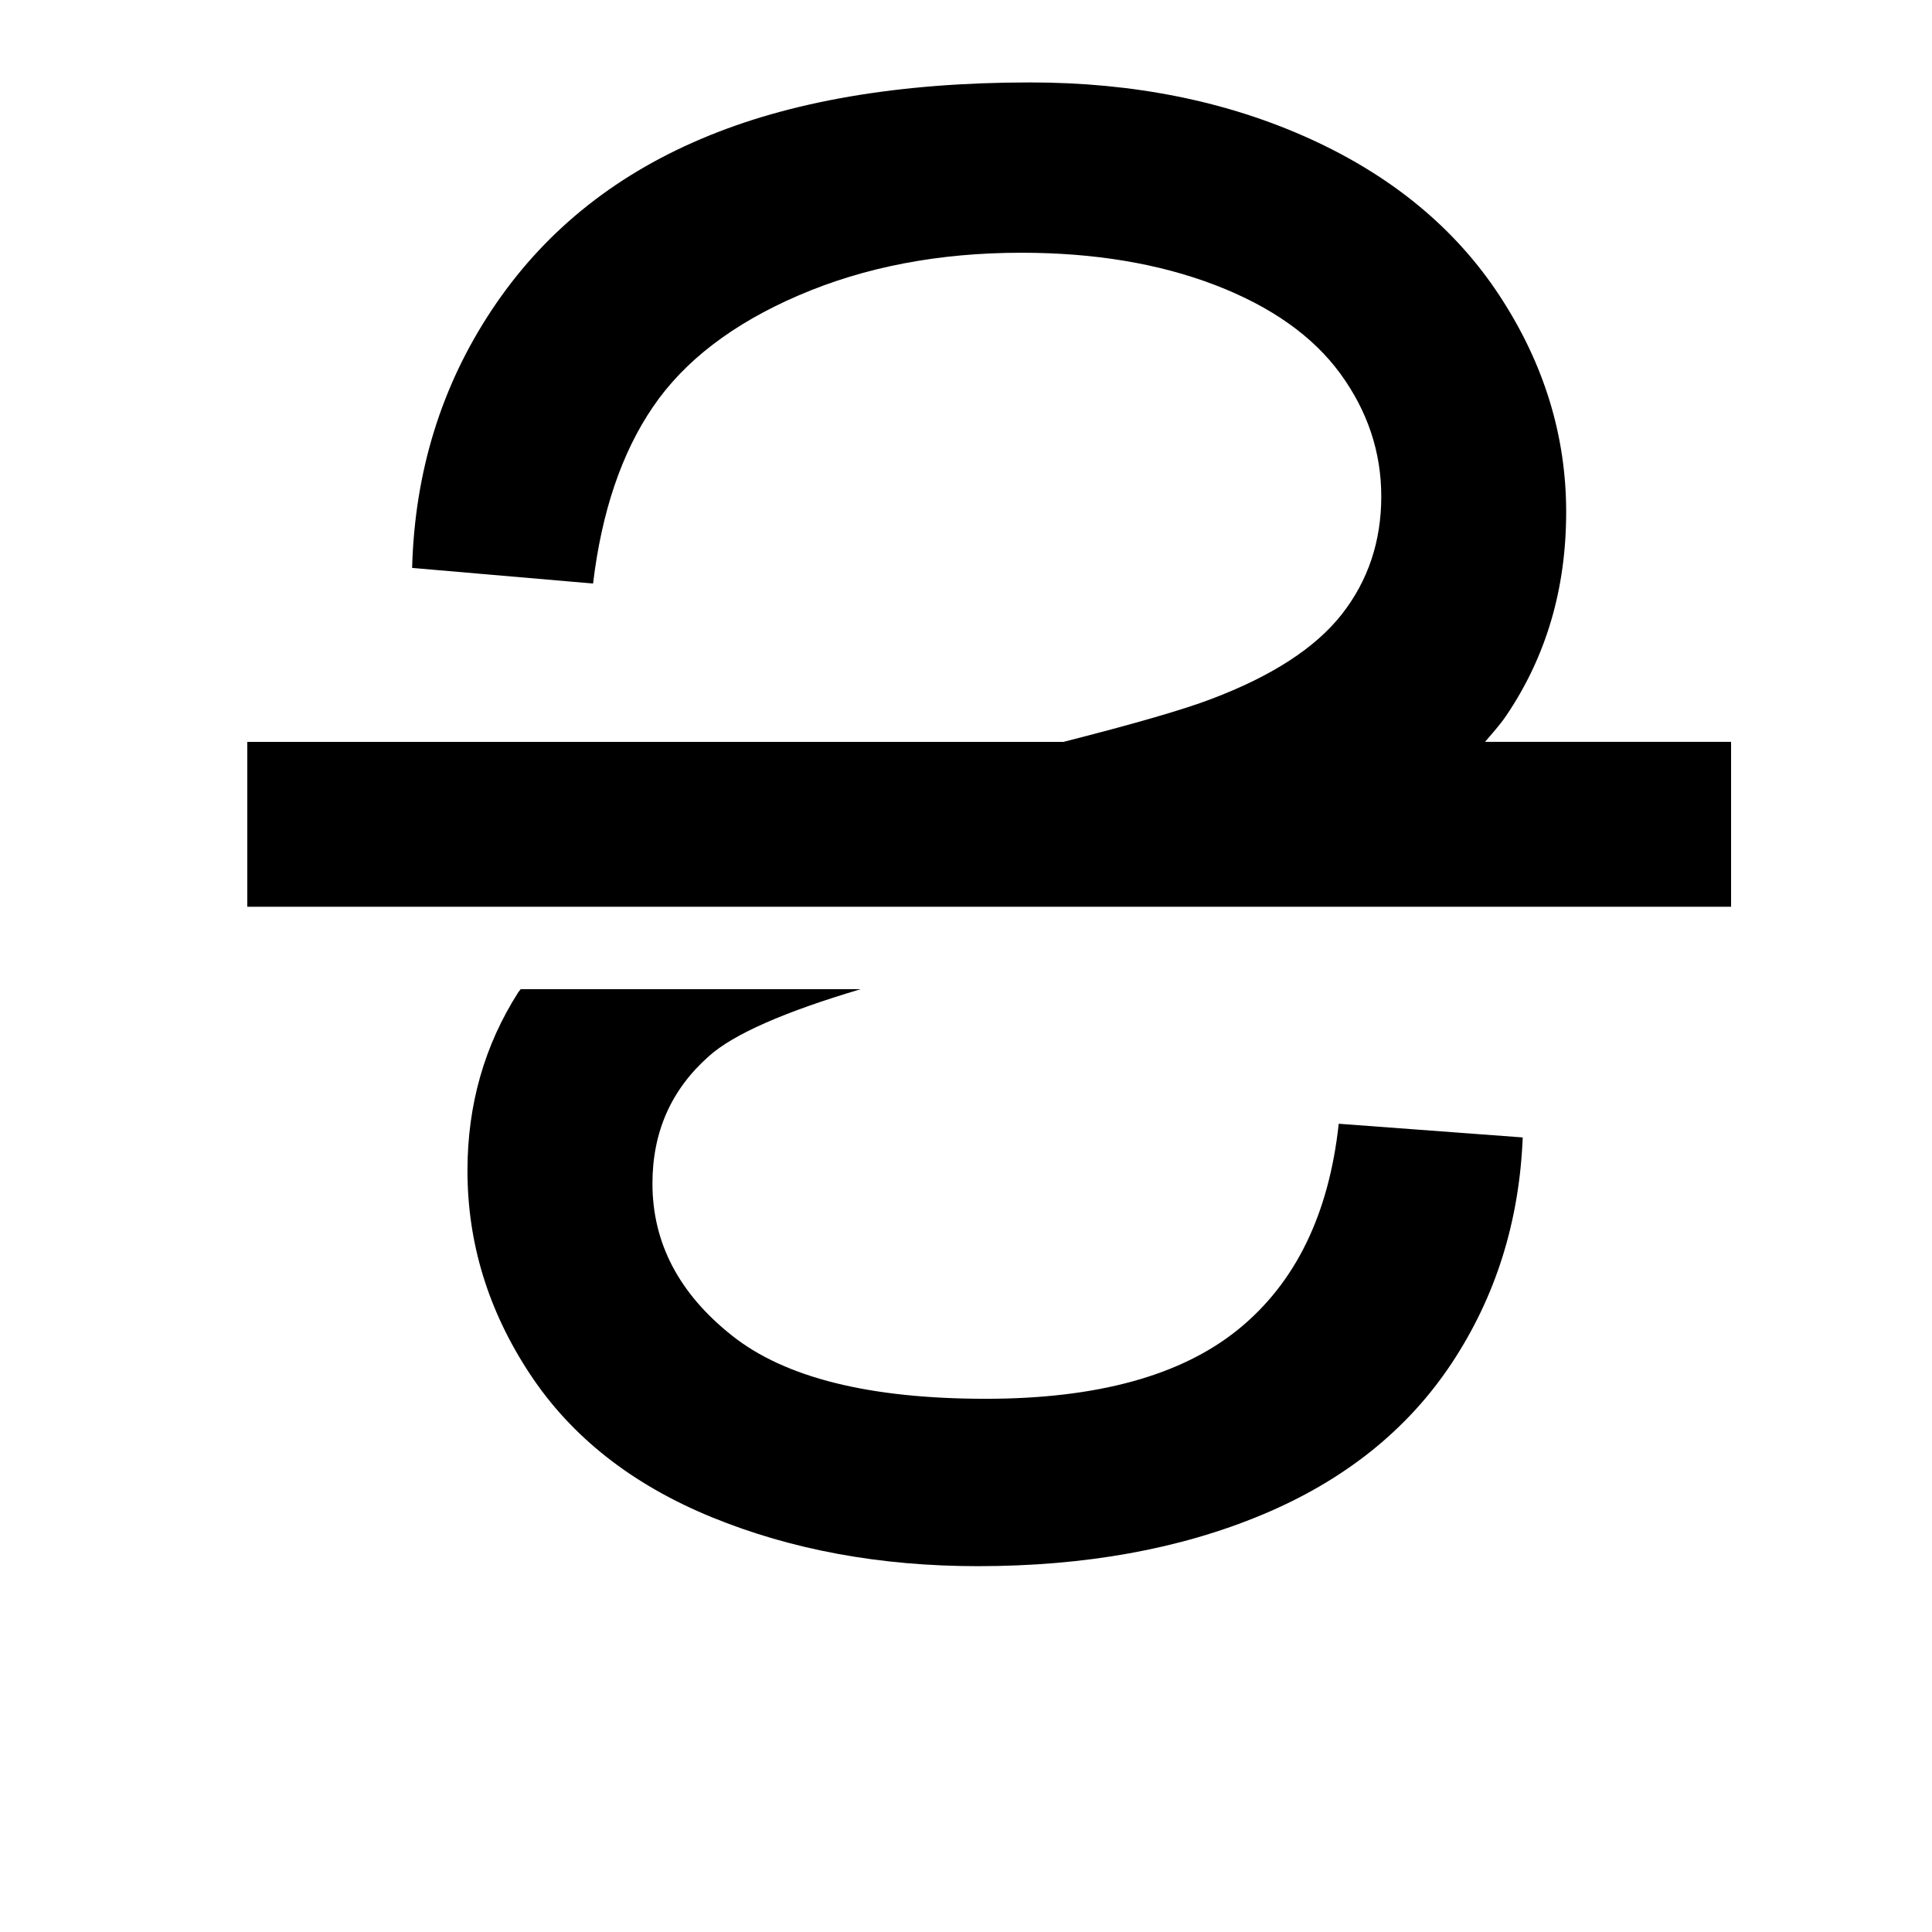 <svg width="24" height="24" viewBox="0 0 1000 1000">
  <path d="M896 469.334h-768v-85.333h422.421c36.949-9.408 62.613-16.853 76.48-22.187 31.403-11.84 53.888-26.432 67.584-43.819 13.632-17.408 20.459-37.76 20.459-61.035 0-22.997-7.083-44.181-21.205-63.573-14.208-19.435-35.797-34.688-64.789-45.845-29.013-11.115-62.485-16.725-100.331-16.725-42.667 0-81.045 7.36-115.157 22.037-34.133 14.677-59.307 33.963-75.499 57.771-16.213 23.765-26.539 54.272-30.997 91.413l-93.653-8.085c1.344-49.664 15.083-94.144 41.216-133.504 26.091-39.36 62.080-68.843 108.032-88.405 45.824-19.605 102.763-29.376 170.667-29.376 53.589 0 101.781 9.707 144.619 29.099 42.816 19.435 75.669 46.635 98.517 81.579 22.848 34.965 34.283 72.171 34.283 111.68 0 39.829-10.411 75.051-31.189 105.643-3.157 4.629-7.104 8.917-10.795 13.312h127.339v85.355zM269.504 512h175.957c-39.552 11.755-65.941 23.339-78.571 34.709-19.456 17.237-29.184 39.168-29.184 65.877 0 30.72 13.717 56.96 41.216 78.741 27.456 21.803 71.232 32.683 131.285 32.683 57.664 0 101.269-11.989 130.773-35.968 29.525-24 46.848-59.435 51.947-106.389l95.232 7.083c-1.749 43.584-14.016 82.581-36.885 117.056-22.848 34.411-55.552 60.523-98.027 78.251-42.496 17.749-91.563 26.603-147.136 26.603-50.517 0-96.427-8.448-137.707-25.344s-72.683-41.621-94.187-74.219c-21.483-32.597-32.256-67.627-32.256-105.152 0-34.112 8.768-64.917 26.368-92.437 0.363-0.491 0.832-0.96 1.173-1.493z" />
</svg>